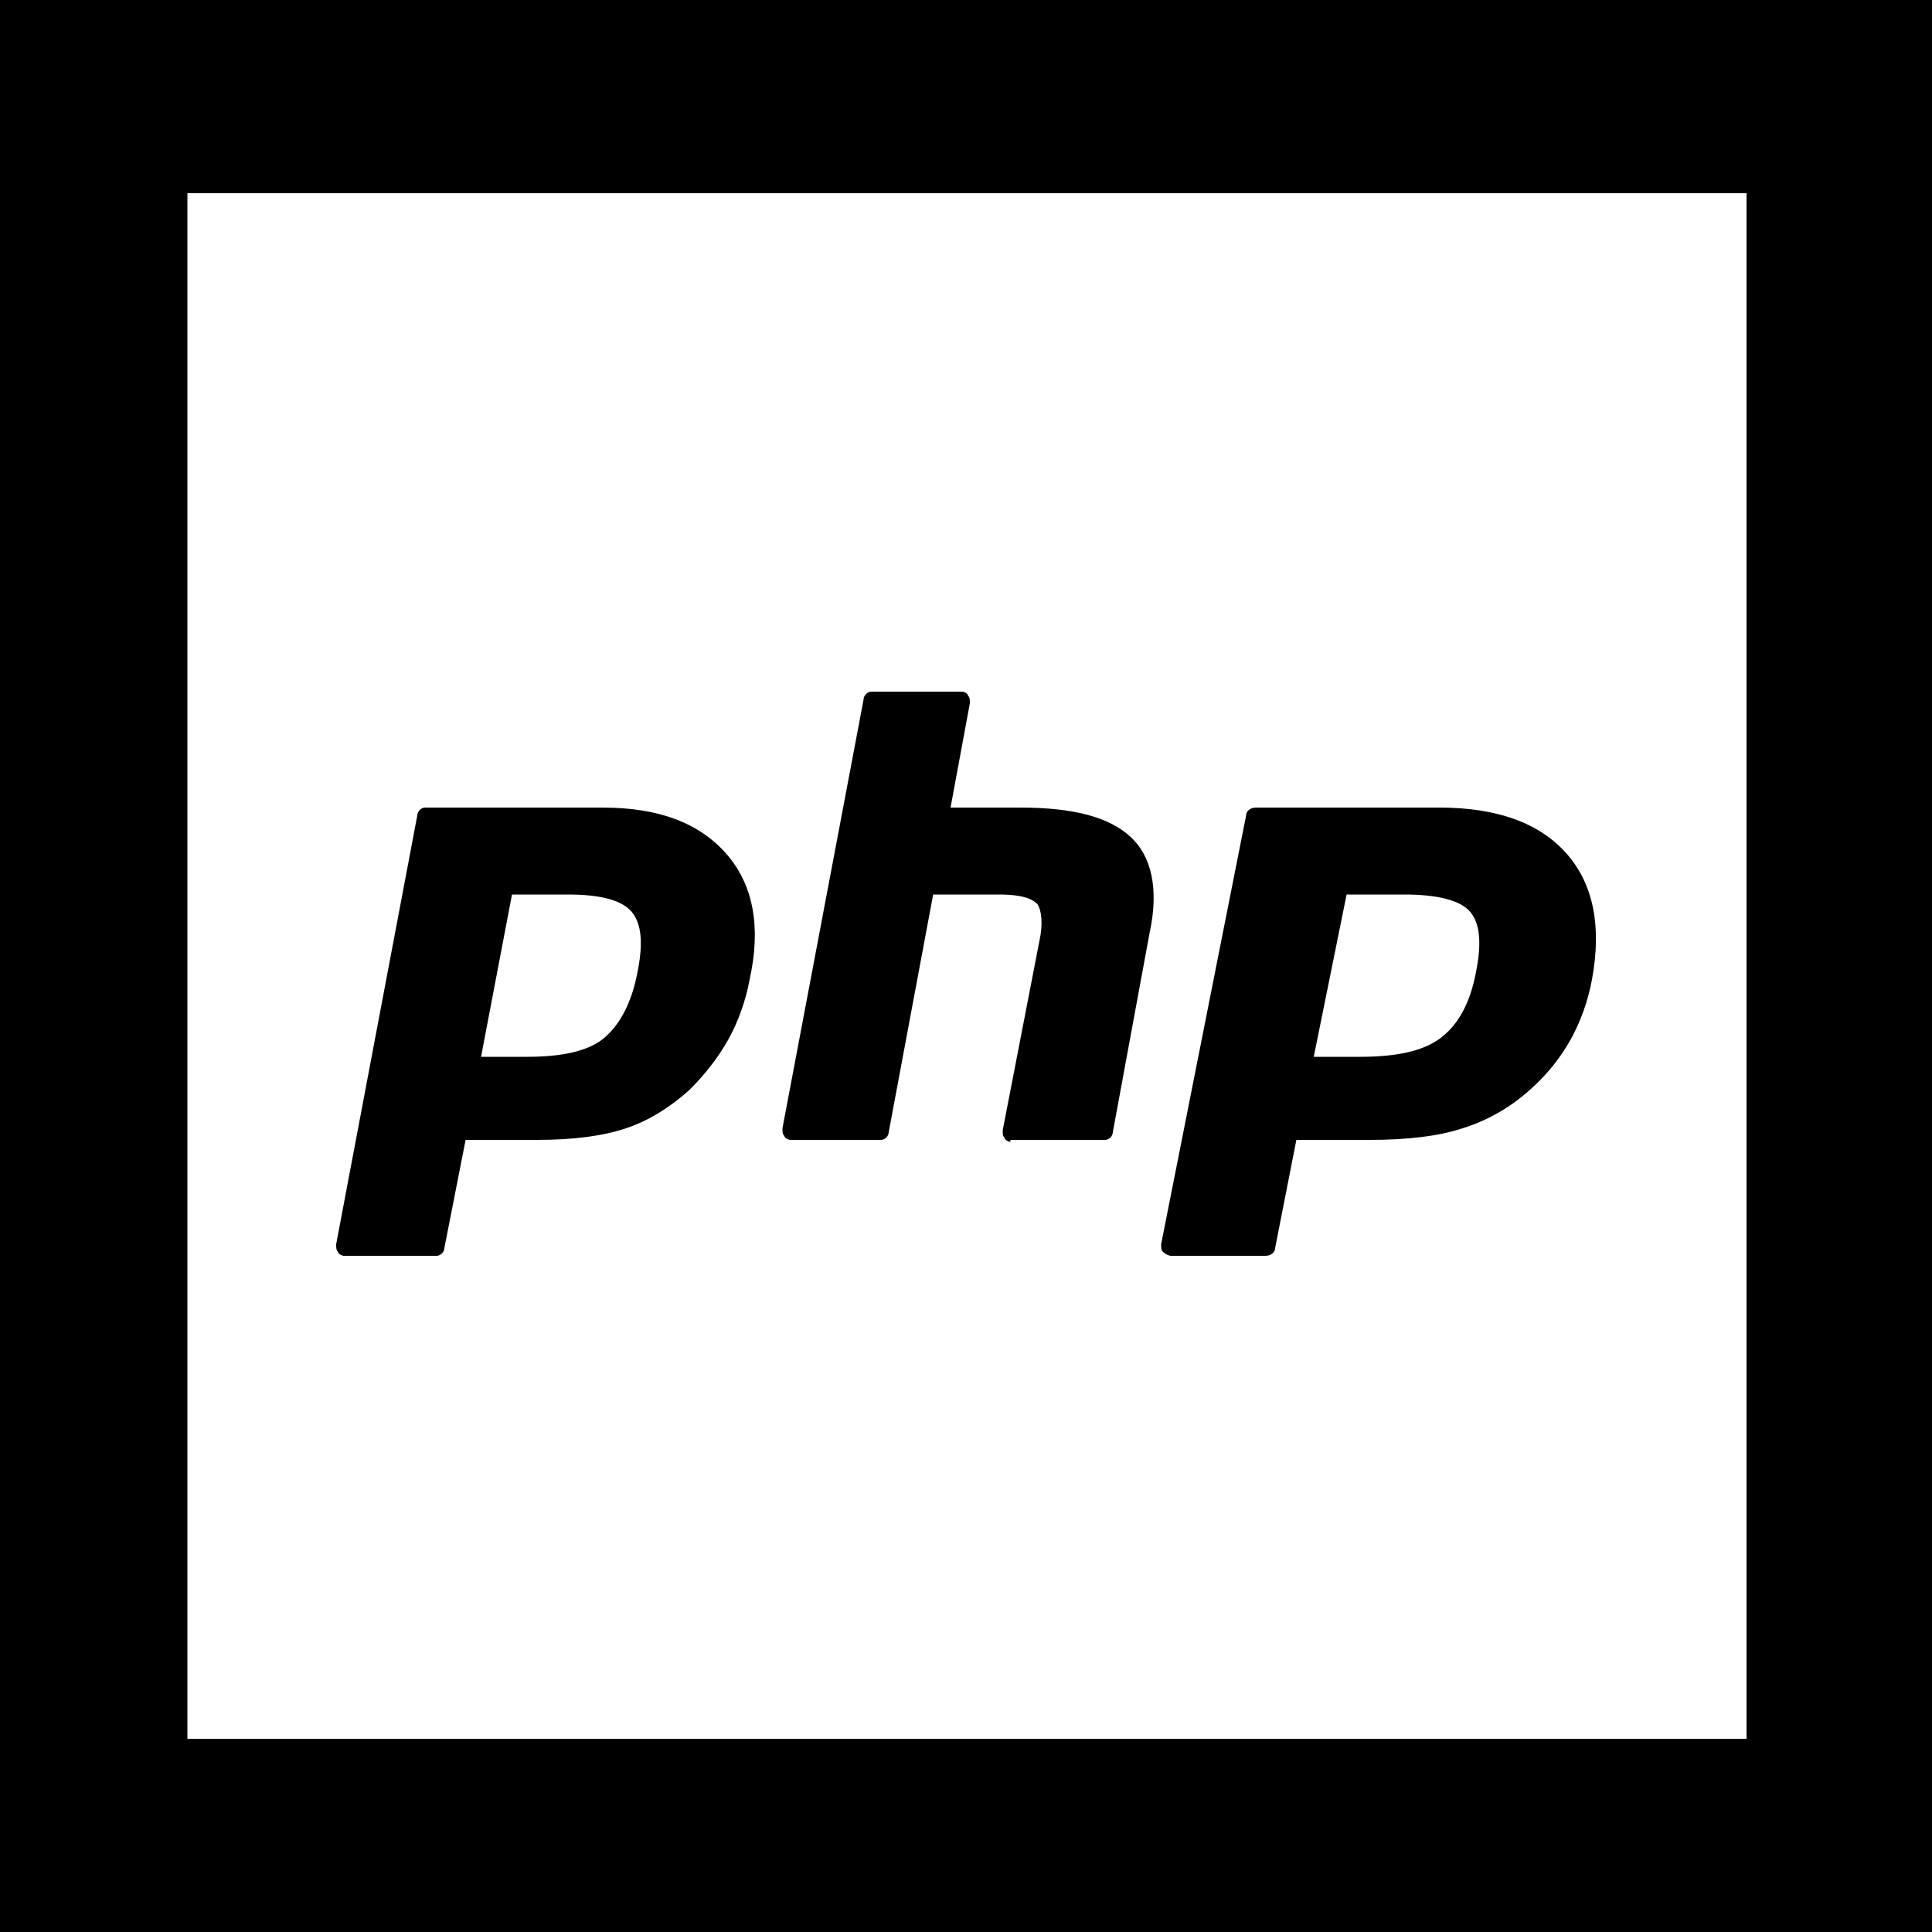 <svg fill="currentColor" xmlns="http://www.w3.org/2000/svg" viewBox="0 0 100 100"><path fill="#FFF" d="M0 0h100v100H0z"/><path d="M100 100H0V0h100v100zM9.7 90h80.7V10H9.7"/><path d="M27.3 54.7c1.8 0 3.2-.3 4-1 .8-.7 1.4-1.8 1.7-3.4.3-1.5.2-2.5-.3-3.1-.5-.6-1.6-.9-3.3-.9h-2.9l-1.6 8.4h2.4zM17.8 65c-.1 0-.3-.1-.3-.2-.1-.1-.1-.2-.1-.4l4.2-22.2c0-.2.2-.4.4-.4h9.2c2.9 0 5 .8 6.4 2.4 1.4 1.6 1.8 3.8 1.2 6.5-.2 1.1-.6 2.2-1.1 3.1-.5.9-1.2 1.8-2 2.6-1 .9-2.1 1.6-3.3 2-1.2.4-2.7.6-4.6.6h-3.7L23 64.6c0 .2-.2.4-.4.4h-4.8zm34.5-5.9c-.1 0-.3-.1-.3-.2-.1-.1-.1-.2-.1-.4l1.9-9.8c.2-.9.1-1.6-.1-1.9-.2-.2-.6-.5-2-.5h-3.4L46 58.6c0 .2-.2.4-.4.4h-4.7c-.1 0-.3-.1-.3-.2-.1-.1-.1-.2-.1-.4l4.2-22.2c0-.2.2-.4.4-.4h4.7c.1 0 .3.1.3.2.1.1.1.2.1.4l-1 5.4h3.6c2.8 0 4.6.5 5.7 1.5 1.1 1 1.5 2.7 1 5l-1.9 10.3c0 .2-.2.4-.4.4h-4.9v.1zm18.1-4.4c1.9 0 3.3-.3 4.2-1 .9-.7 1.5-1.8 1.8-3.4.3-1.5.2-2.5-.3-3.1-.5-.6-1.7-.9-3.4-.9h-3L68 54.7h2.4zM60.6 65c-.1 0-.3-.1-.4-.2-.1-.1-.1-.2-.1-.4l4.4-22.2c0-.2.2-.4.5-.4h9.5c3 0 5.2.8 6.6 2.4 1.4 1.6 1.8 3.8 1.3 6.5-.2 1.1-.6 2.2-1.1 3.1-.5.9-1.2 1.8-2.1 2.6-1 .9-2.2 1.6-3.5 2-1.2.4-2.8.6-4.8.6h-3.8L66 64.6c0 .2-.2.4-.5.4h-4.9z"/></svg>
